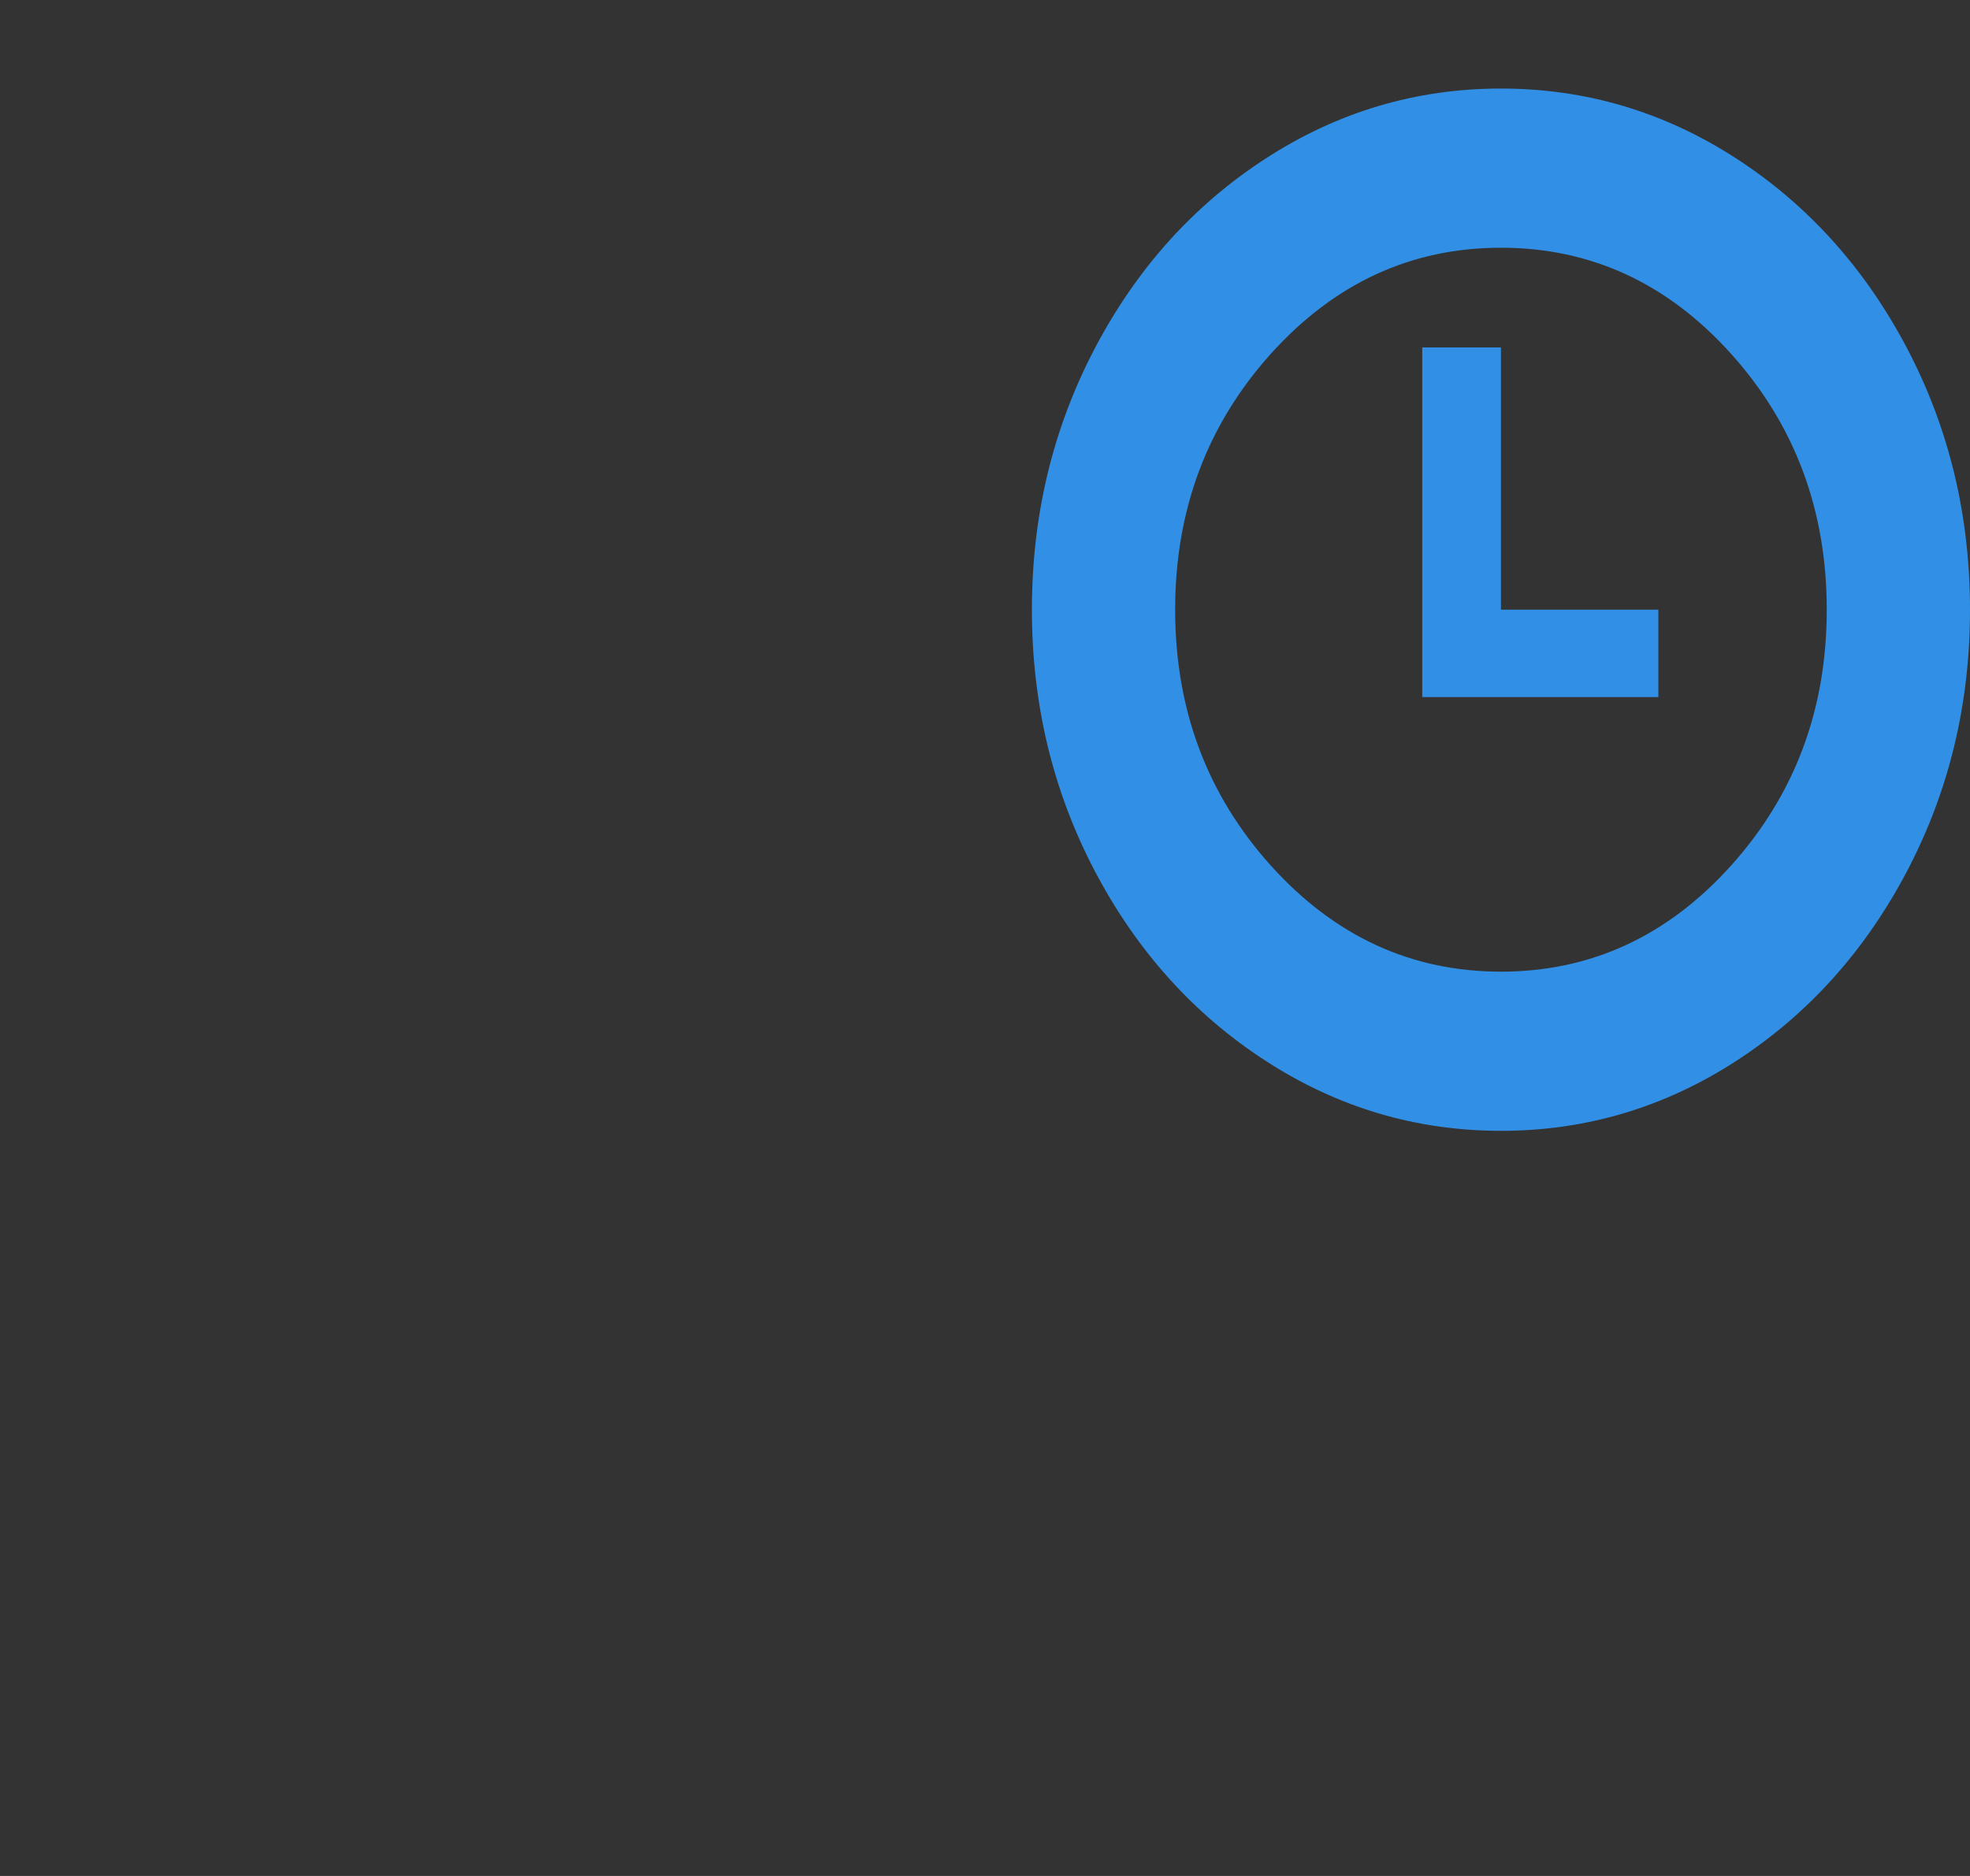<?xml version="1.0" encoding="UTF-8"?>
<svg width="21px" height="20px" viewBox="0 0 21 20" version="1.1" xmlns="http://www.w3.org/2000/svg" xmlns:xlink="http://www.w3.org/1999/xlink">
    <rect x="0" y="0" width="21" height="20" fill="#333333" stroke="none"/>
    <!-- Generator: Sketch 39.1 (31720) - http://www.bohemiancoding.com/sketch -->
    <title>Group</title>
    <desc>Created with Sketch.</desc>
    <defs>
        <rect id="path-1" x="0" y="10" width="13.323" height="10"></rect>
        <mask id="mask-2" maskContentUnits="userSpaceOnUse" maskUnits="objectBoundingBox" x="0" y="0" width="13.323" height="10" fill="white">
            <use xlink:href="#path-1"></use>
        </mask>
        <rect id="path-3" x="0" y="7" width="13.323" height="2"></rect>
        <mask id="mask-4" maskContentUnits="userSpaceOnUse" maskUnits="objectBoundingBox" x="0" y="0" width="13.323" height="2" fill="white">
            <use xlink:href="#path-3"></use>
        </mask>
        <rect id="path-5" x="3" y="6" width="1.357" height="1"></rect>
        <mask id="mask-6" maskContentUnits="userSpaceOnUse" maskUnits="objectBoundingBox" x="0" y="0" width="1.357" height="1" fill="white">
            <use xlink:href="#path-5"></use>
        </mask>
        <rect id="path-7" x="10.643" y="6" width="1.357" height="1"></rect>
        <mask id="mask-8" maskContentUnits="userSpaceOnUse" maskUnits="objectBoundingBox" x="0" y="0" width="1.357" height="1" fill="white">
            <use xlink:href="#path-7"></use>
        </mask>
        <rect id="path-9" x="2" y="13" width="1" height="1"></rect>
        <mask id="mask-10" maskContentUnits="userSpaceOnUse" maskUnits="objectBoundingBox" x="0" y="0" width="1" height="1" fill="white">
            <use xlink:href="#path-9"></use>
        </mask>
        <rect id="path-11" x="4" y="13" width="1" height="1"></rect>
        <mask id="mask-12" maskContentUnits="userSpaceOnUse" maskUnits="objectBoundingBox" x="0" y="0" width="1" height="1" fill="white">
            <use xlink:href="#path-11"></use>
        </mask>
        <rect id="path-13" x="6" y="13" width="1" height="1"></rect>
        <mask id="mask-14" maskContentUnits="userSpaceOnUse" maskUnits="objectBoundingBox" x="0" y="0" width="1" height="1" fill="white">
            <use xlink:href="#path-13"></use>
        </mask>
        <rect id="path-15" x="8" y="13" width="1" height="1"></rect>
        <mask id="mask-16" maskContentUnits="userSpaceOnUse" maskUnits="objectBoundingBox" x="0" y="0" width="1" height="1" fill="white">
            <use xlink:href="#path-15"></use>
        </mask>
        <rect id="path-17" x="10" y="13" width="1" height="1"></rect>
        <mask id="mask-18" maskContentUnits="userSpaceOnUse" maskUnits="objectBoundingBox" x="0" y="0" width="1" height="1" fill="white">
            <use xlink:href="#path-17"></use>
        </mask>
        <rect id="path-19" x="10" y="15" width="1" height="1"></rect>
        <mask id="mask-20" maskContentUnits="userSpaceOnUse" maskUnits="objectBoundingBox" x="0" y="0" width="1" height="1" fill="white">
            <use xlink:href="#path-19"></use>
        </mask>
        <rect id="path-21" x="10" y="17" width="1" height="1"></rect>
        <mask id="mask-22" maskContentUnits="userSpaceOnUse" maskUnits="objectBoundingBox" x="0" y="0" width="1" height="1" fill="white">
            <use xlink:href="#path-21"></use>
        </mask>
        <rect id="path-23" x="8" y="15" width="1" height="1"></rect>
        <mask id="mask-24" maskContentUnits="userSpaceOnUse" maskUnits="objectBoundingBox" x="0" y="0" width="1" height="1" fill="white">
            <use xlink:href="#path-23"></use>
        </mask>
        <rect id="path-25" x="8" y="17" width="1" height="1"></rect>
        <mask id="mask-26" maskContentUnits="userSpaceOnUse" maskUnits="objectBoundingBox" x="0" y="0" width="1" height="1" fill="white">
            <use xlink:href="#path-25"></use>
        </mask>
        <rect id="path-27" x="6" y="15" width="1" height="1"></rect>
        <mask id="mask-28" maskContentUnits="userSpaceOnUse" maskUnits="objectBoundingBox" x="0" y="0" width="1" height="1" fill="white">
            <use xlink:href="#path-27"></use>
        </mask>
        <rect id="path-29" x="6" y="17" width="1" height="1"></rect>
        <mask id="mask-30" maskContentUnits="userSpaceOnUse" maskUnits="objectBoundingBox" x="0" y="0" width="1" height="1" fill="white">
            <use xlink:href="#path-29"></use>
        </mask>
        <rect id="path-31" x="4" y="15" width="1" height="1"></rect>
        <mask id="mask-32" maskContentUnits="userSpaceOnUse" maskUnits="objectBoundingBox" x="0" y="0" width="1" height="1" fill="white">
            <use xlink:href="#path-31"></use>
        </mask>
        <rect id="path-33" x="4" y="17" width="1" height="1"></rect>
        <mask id="mask-34" maskContentUnits="userSpaceOnUse" maskUnits="objectBoundingBox" x="0" y="0" width="1" height="1" fill="white">
            <use xlink:href="#path-33"></use>
        </mask>
        <rect id="path-35" x="2" y="15" width="1" height="1"></rect>
        <mask id="mask-36" maskContentUnits="userSpaceOnUse" maskUnits="objectBoundingBox" x="0" y="0" width="1" height="1" fill="white">
            <use xlink:href="#path-35"></use>
        </mask>
        <rect id="path-37" x="2" y="17" width="1" height="1"></rect>
        <mask id="mask-38" maskContentUnits="userSpaceOnUse" maskUnits="objectBoundingBox" x="0" y="0" width="1" height="1" fill="white">
            <use xlink:href="#path-37"></use>
        </mask>
    </defs>
    <g id="Page-1" stroke="none" stroke-width="1" fill="none" fill-rule="evenodd">
        <g id="Group">
            <use id="Rectangle" stroke="#3190E6" mask="url(#mask-2)" stroke-width="2" fill="#3190E6" xlink:href="#path-1"></use>
            <use id="Rectangle-2" stroke="#3190E6" mask="url(#mask-4)" stroke-width="2" fill="#3190E6" xlink:href="#path-3"></use>
            <use id="Rectangle-3" stroke="#3190E6" mask="url(#mask-6)" stroke-width="2" fill="#3190E6" xlink:href="#path-5"></use>
            <use id="Rectangle-4" stroke="#3190E6" mask="url(#mask-8)" stroke-width="2" fill="#3190E6" xlink:href="#path-7"></use>
            <use id="Rectangle-5" stroke="#FFFFFF" mask="url(#mask-10)" stroke-width="2" fill="#FFFFFF" xlink:href="#path-9"></use>
            <use id="Rectangle-6" stroke="#FFFFFF" mask="url(#mask-12)" stroke-width="2" fill="#FFFFFF" xlink:href="#path-11"></use>
            <use id="Rectangle-6" stroke="#FFFFFF" mask="url(#mask-14)" stroke-width="2" fill="#FFFFFF" xlink:href="#path-13"></use>
            <use id="Rectangle-6" stroke="#FFFFFF" mask="url(#mask-16)" stroke-width="2" fill="#FFFFFF" xlink:href="#path-15"></use>
            <use id="Rectangle-6" stroke="#FFFFFF" mask="url(#mask-18)" stroke-width="2" fill="#FFFFFF" xlink:href="#path-17"></use>
            <use id="Rectangle-6" stroke="#FFFFFF" mask="url(#mask-20)" stroke-width="2" fill="#FFFFFF" xlink:href="#path-19"></use>
            <use id="Rectangle-6" stroke="#FFFFFF" mask="url(#mask-22)" stroke-width="2" fill="#FFFFFF" xlink:href="#path-21"></use>
            <use id="Rectangle-6" stroke="#FFFFFF" mask="url(#mask-24)" stroke-width="2" fill="#FFFFFF" xlink:href="#path-23"></use>
            <use id="Rectangle-6" stroke="#FFFFFF" mask="url(#mask-26)" stroke-width="2" fill="#FFFFFF" xlink:href="#path-25"></use>
            <use id="Rectangle-6" stroke="#FFFFFF" mask="url(#mask-28)" stroke-width="2" fill="#FFFFFF" xlink:href="#path-27"></use>
            <use id="Rectangle-6" stroke="#FFFFFF" mask="url(#mask-30)" stroke-width="2" fill="#FFFFFF" xlink:href="#path-29"></use>
            <use id="Rectangle-6" stroke="#FFFFFF" mask="url(#mask-32)" stroke-width="2" fill="#FFFFFF" xlink:href="#path-31"></use>
            <use id="Rectangle-6" stroke="#FFFFFF" mask="url(#mask-34)" stroke-width="2" fill="#FFFFFF" xlink:href="#path-33"></use>
            <use id="Rectangle-6" stroke="#FFFFFF" mask="url(#mask-36)" stroke-width="2" fill="#FFFFFF" xlink:href="#path-35"></use>
            <use id="Rectangle-6" stroke="#FFFFFF" mask="url(#mask-38)" stroke-width="2" fill="#FFFFFF" xlink:href="#path-37"></use>
            <path d="M13.492,1.69 C14.258,1.193 15.094,0.944 16,0.944 C16.906,0.944 17.742,1.193 18.509,1.69 C19.275,2.187 19.881,2.862 20.329,3.713 C20.776,4.565 21,5.493 21,6.5 C21,7.507 20.776,8.436 20.329,9.287 C19.881,10.138 19.275,10.813 18.509,11.31 C17.742,11.807 16.906,12.056 16,12.056 C15.094,12.056 14.258,11.807 13.492,11.31 C12.725,10.813 12.118,10.138 11.671,9.287 C11.224,8.436 11,7.507 11,6.5 C11,5.493 11.224,4.565 11.671,3.713 C12.118,2.862 12.725,2.187 13.492,1.69 C13.492,1.69 12.725,2.187 13.492,1.69 L13.492,1.69 L13.492,1.69 Z M18.454,3.773 C17.775,3.018 16.956,2.641 16,2.641 C15.044,2.641 14.226,3.018 13.546,3.773 C12.867,4.529 12.527,5.437 12.527,6.5 C12.527,7.563 12.867,8.471 13.546,9.227 C14.226,9.982 15.044,10.359 16,10.359 C16.956,10.359 17.775,9.982 18.454,9.227 C19.133,8.471 19.473,7.563 19.473,6.5 C19.473,5.437 19.133,4.529 18.454,3.773 C18.454,3.773 19.133,4.529 18.454,3.773 L18.454,3.773 L18.454,3.773 Z M16,6.5 L17.678,6.5 L17.678,7.432 L15.161,7.432 L15.161,3.704 L16,3.704 L16,6.5 L16,6.5 Z" id="Clock-Icon-Copy-2" fill="#3190E6"></path>
        </g>
    </g>
</svg>